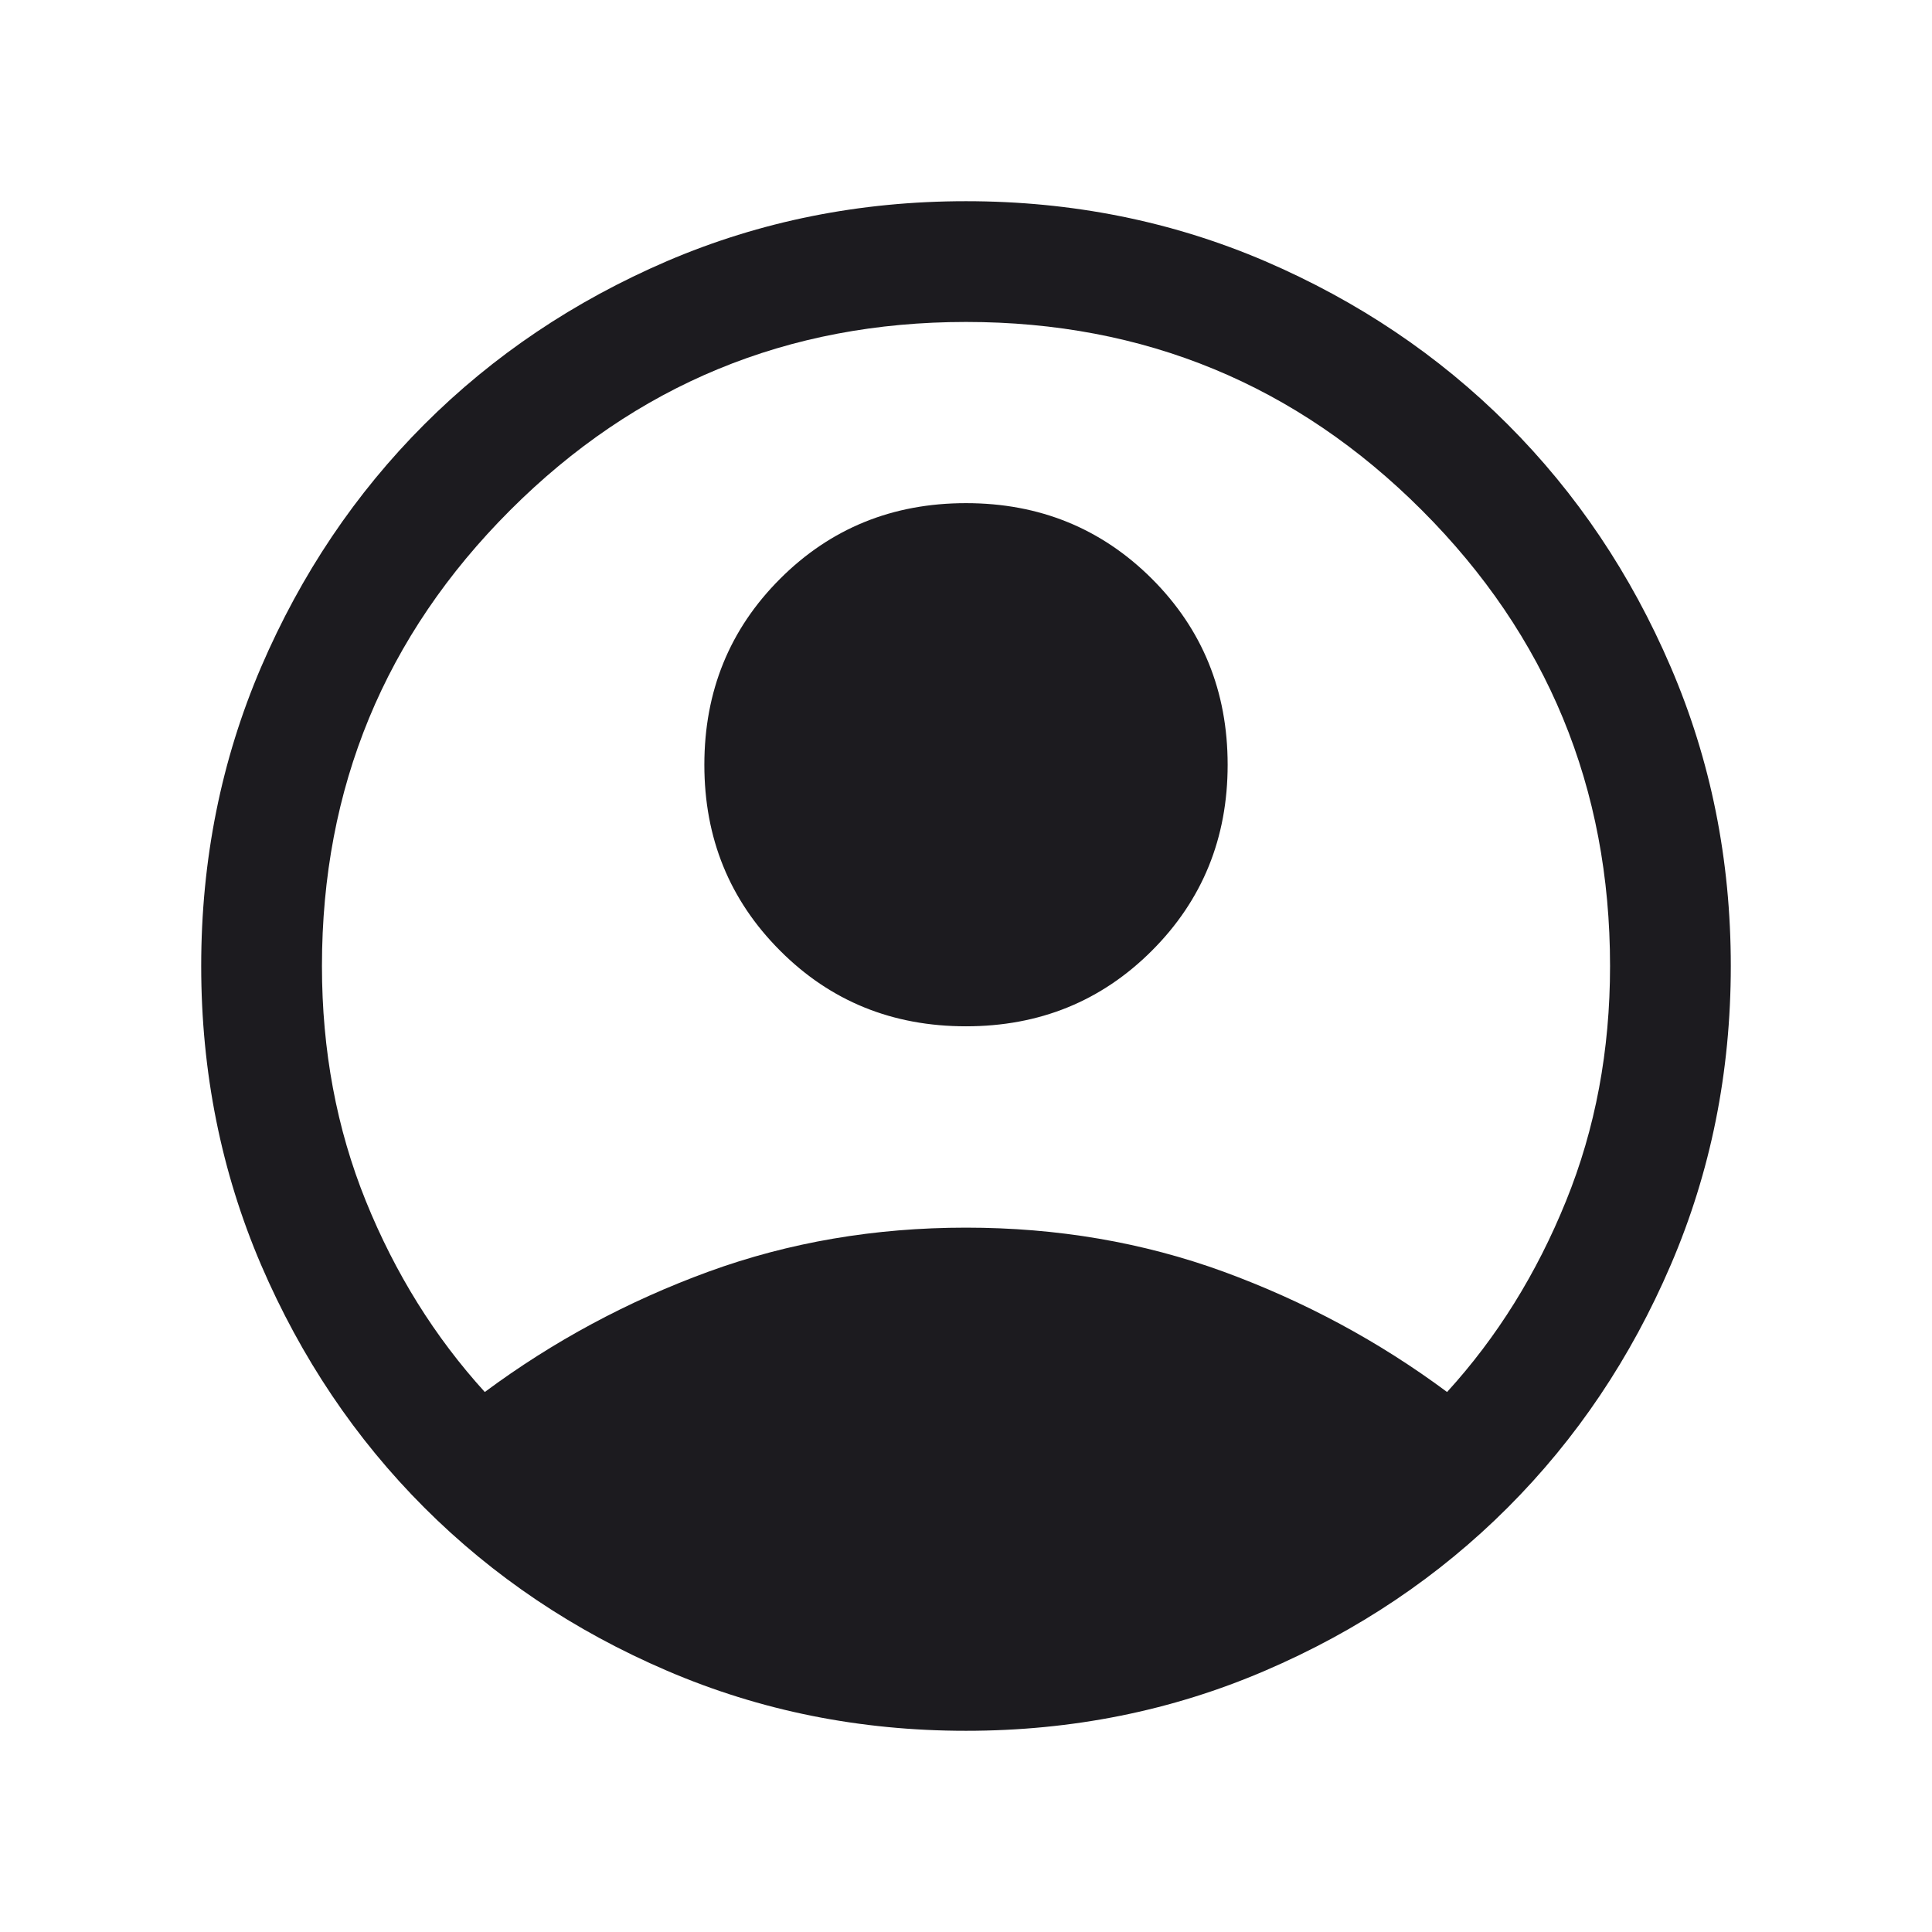 <svg width="14" height="14" viewBox="0 0 14 14" fill="none" xmlns="http://www.w3.org/2000/svg">
<mask id="mask0_7640_2772" style="mask-type:alpha" maskUnits="userSpaceOnUse" x="0" y="0" width="14" height="14">
<rect width="14" height="14" fill="#D9D9D9"/>
</mask>
<g mask="url(#mask0_7640_2772)">
<path d="M3.513 10.087C4.009 9.719 4.549 9.429 5.134 9.215C5.718 9.002 6.34 8.896 7 8.896C7.66 8.896 8.282 9.002 8.866 9.215C9.45 9.429 9.991 9.719 10.486 10.087C10.849 9.689 11.136 9.227 11.348 8.703C11.561 8.179 11.667 7.611 11.667 7C11.667 5.707 11.212 4.606 10.303 3.697C9.394 2.788 8.293 2.333 7 2.333C5.707 2.333 4.606 2.788 3.697 3.697C2.788 4.606 2.333 5.707 2.333 7C2.333 7.611 2.439 8.179 2.651 8.703C2.863 9.227 3.151 9.689 3.513 10.087ZM7 7.437C6.467 7.437 6.018 7.255 5.653 6.889C5.287 6.523 5.104 6.074 5.104 5.542C5.104 5.009 5.287 4.56 5.653 4.194C6.018 3.829 6.467 3.646 7 3.646C7.532 3.646 7.981 3.829 8.347 4.194C8.713 4.56 8.896 5.009 8.896 5.542C8.896 6.074 8.713 6.523 8.347 6.889C7.981 7.255 7.532 7.437 7 7.437ZM7 12.542C6.23 12.542 5.509 12.397 4.834 12.107C4.16 11.818 3.574 11.424 3.075 10.925C2.576 10.426 2.182 9.84 1.892 9.166C1.603 8.491 1.458 7.769 1.458 7C1.458 6.23 1.603 5.509 1.892 4.834C2.182 4.16 2.576 3.574 3.075 3.075C3.574 2.576 4.16 2.182 4.834 1.892C5.509 1.603 6.23 1.458 7 1.458C7.769 1.458 8.491 1.603 9.166 1.892C9.84 2.182 10.426 2.576 10.925 3.075C11.424 3.574 11.818 4.16 12.107 4.834C12.397 5.509 12.542 6.23 12.542 7C12.542 7.769 12.397 8.491 12.107 9.166C11.818 9.84 11.424 10.426 10.925 10.925C10.426 11.424 9.84 11.818 9.166 12.107C8.491 12.397 7.769 12.542 7 12.542Z" fill="#1C1B1F"/>
</g>
</svg>
